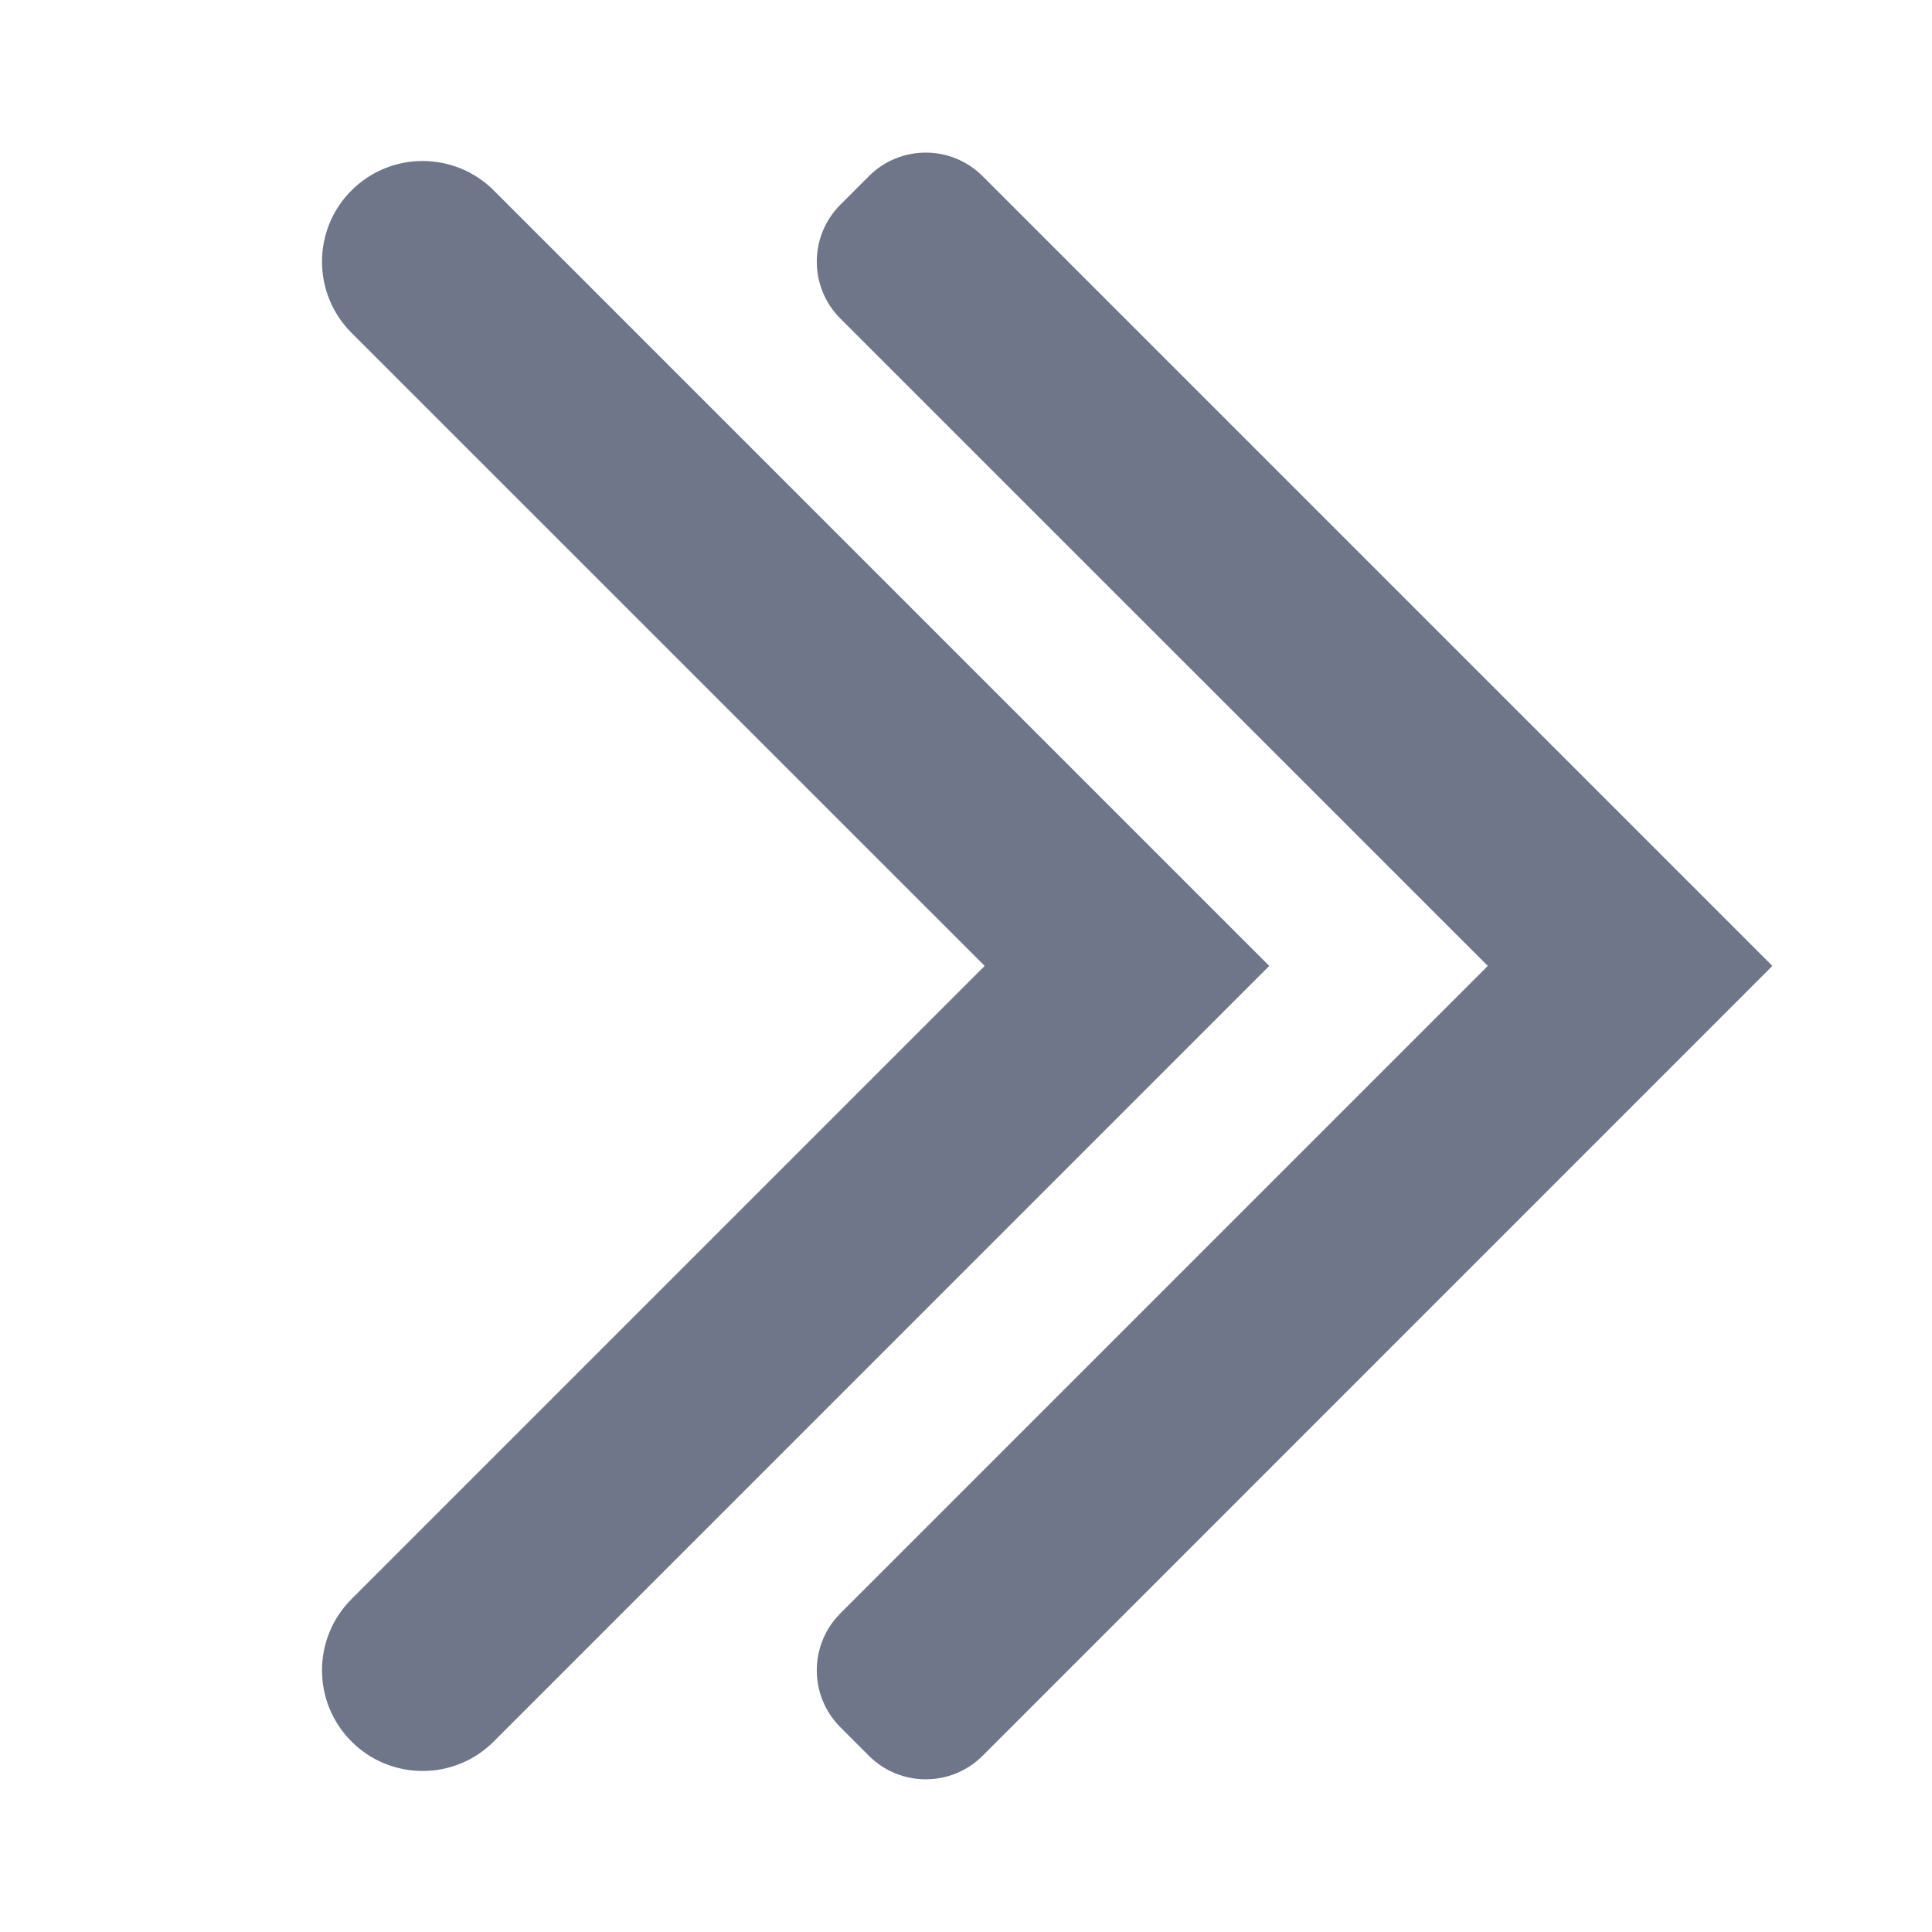 <svg width="24" height="24" viewBox="0 0 24 24" version="1.1" xmlns="http://www.w3.org/2000/svg" xmlns:xlink="http://www.w3.org/1999/xlink">
<title>forward</title>
<desc>Created using Figma</desc>
<g id="Canvas" transform="translate(-163 93)">
<g id="forward">
<g id="forward">
<use xlink:href="#path0_fill" transform="translate(167 -91.104)" fill="#707689"/>
</g>
</g>
</g>
<defs>
<path id="path0_fill" fill-rule="evenodd" d="M 6.793 19.914C 7.183 20.305 7.817 20.305 8.207 19.914L 18.017 10.103L 8.207 0.293C 7.817 -0.098 7.183 -0.098 6.793 0.293L 6.439 0.647C 6.049 1.038 6.049 1.671 6.439 2.061L 14.482 10.103L 6.439 18.146C 6.049 18.537 6.049 19.169 6.439 19.56L 6.793 19.914ZM 0.366 19.737C 0.854 20.226 1.646 20.226 2.134 19.737L 11.767 10.103L 2.134 0.47C 1.646 -0.018 0.854 -0.018 0.366 0.47C -0.122 0.958 -0.122 1.75 0.366 2.238L 8.232 10.103L 0.366 17.969C -0.122 18.457 -0.122 19.249 0.366 19.737Z"/>
</defs>
</svg>
